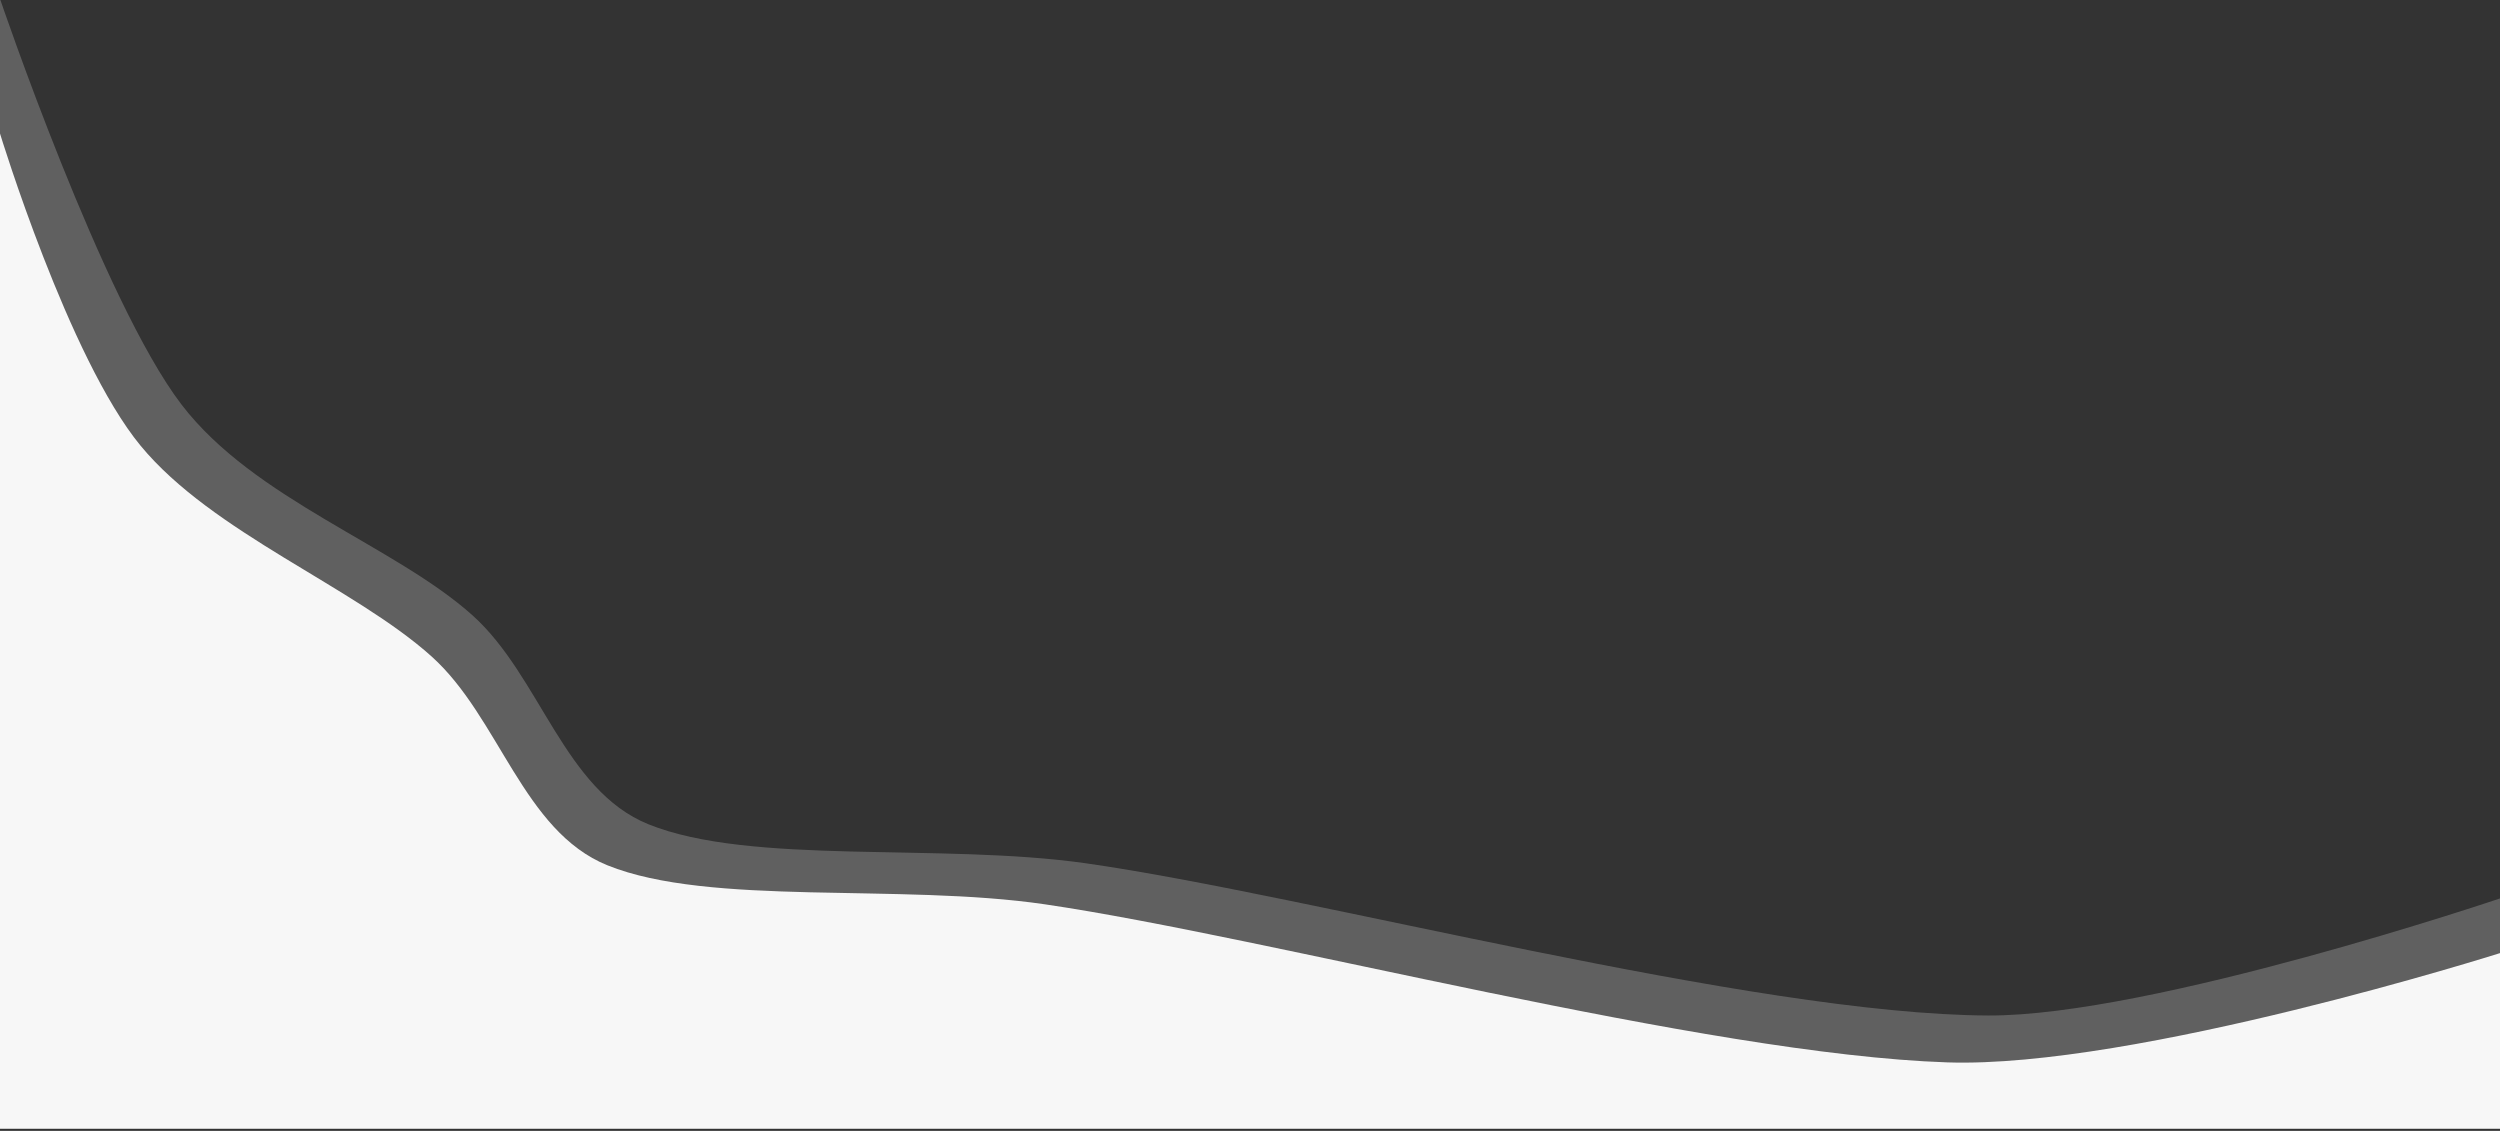 <?xml version="1.0" encoding="UTF-8" standalone="no"?>
<!DOCTYPE svg PUBLIC "-//W3C//DTD SVG 1.1//EN" "http://www.w3.org/Graphics/SVG/1.1/DTD/svg11.dtd">
<svg width="100%" height="100%" viewBox="0 0 1280 579" version="1.1" xmlns="http://www.w3.org/2000/svg" xmlns:xlink="http://www.w3.org/1999/xlink" xml:space="preserve" xmlns:serif="http://www.serif.com/" style="fill-rule:evenodd;clip-rule:evenodd;stroke-linejoin:round;stroke-miterlimit:2;">
    <rect x="0" y="0" width="1280" height="579" fill="#333333" stroke="none"/>
    <g transform="matrix(1,0,0,1,4.54747e-13,-600)">
        <g transform="matrix(1,0,0,0.515,3.41061e-13,476)">
            <g transform="matrix(1,0,0,4.181,-4.54747e-13,5.825)">
                <g transform="matrix(1,0,0,0.464,21,-230.829)">
                    <path d="M1259,1079C1259,1079 1080.64,1139.35 997,1139C876.293,1138.49 649.333,1077.33 535,1061C460.79,1050.4 363.333,1062.17 311,1041C267.794,1023.52 255.649,965.17 221,934C181.167,898.167 109.296,874.701 72,826C31.667,773.333 -21,618 -21,618L-21,1197L1259,1197L1259,1079Z" style="fill:#f7f7f7;fill-opacity:0.23;"/>
                </g>
                <g transform="matrix(1,0,0,0.464,-3.41061e-13,-221.075)">
                    <path d="M1280,1086C1280,1086 1093.11,1145.23 997,1142C872.833,1137.83 649.333,1077.83 535,1061C460.836,1050.08 363.333,1062.17 311,1041C267.794,1023.52 255.649,965.17 221,934C181.167,898.167 108.833,870.667 72,826C35.167,781.333 0,666 0,666L0,1176L1280,1176L1280,1086Z" style="fill:#f7f7f7;"/>
                </g>
            </g>
        </g>
    </g>
</svg>
